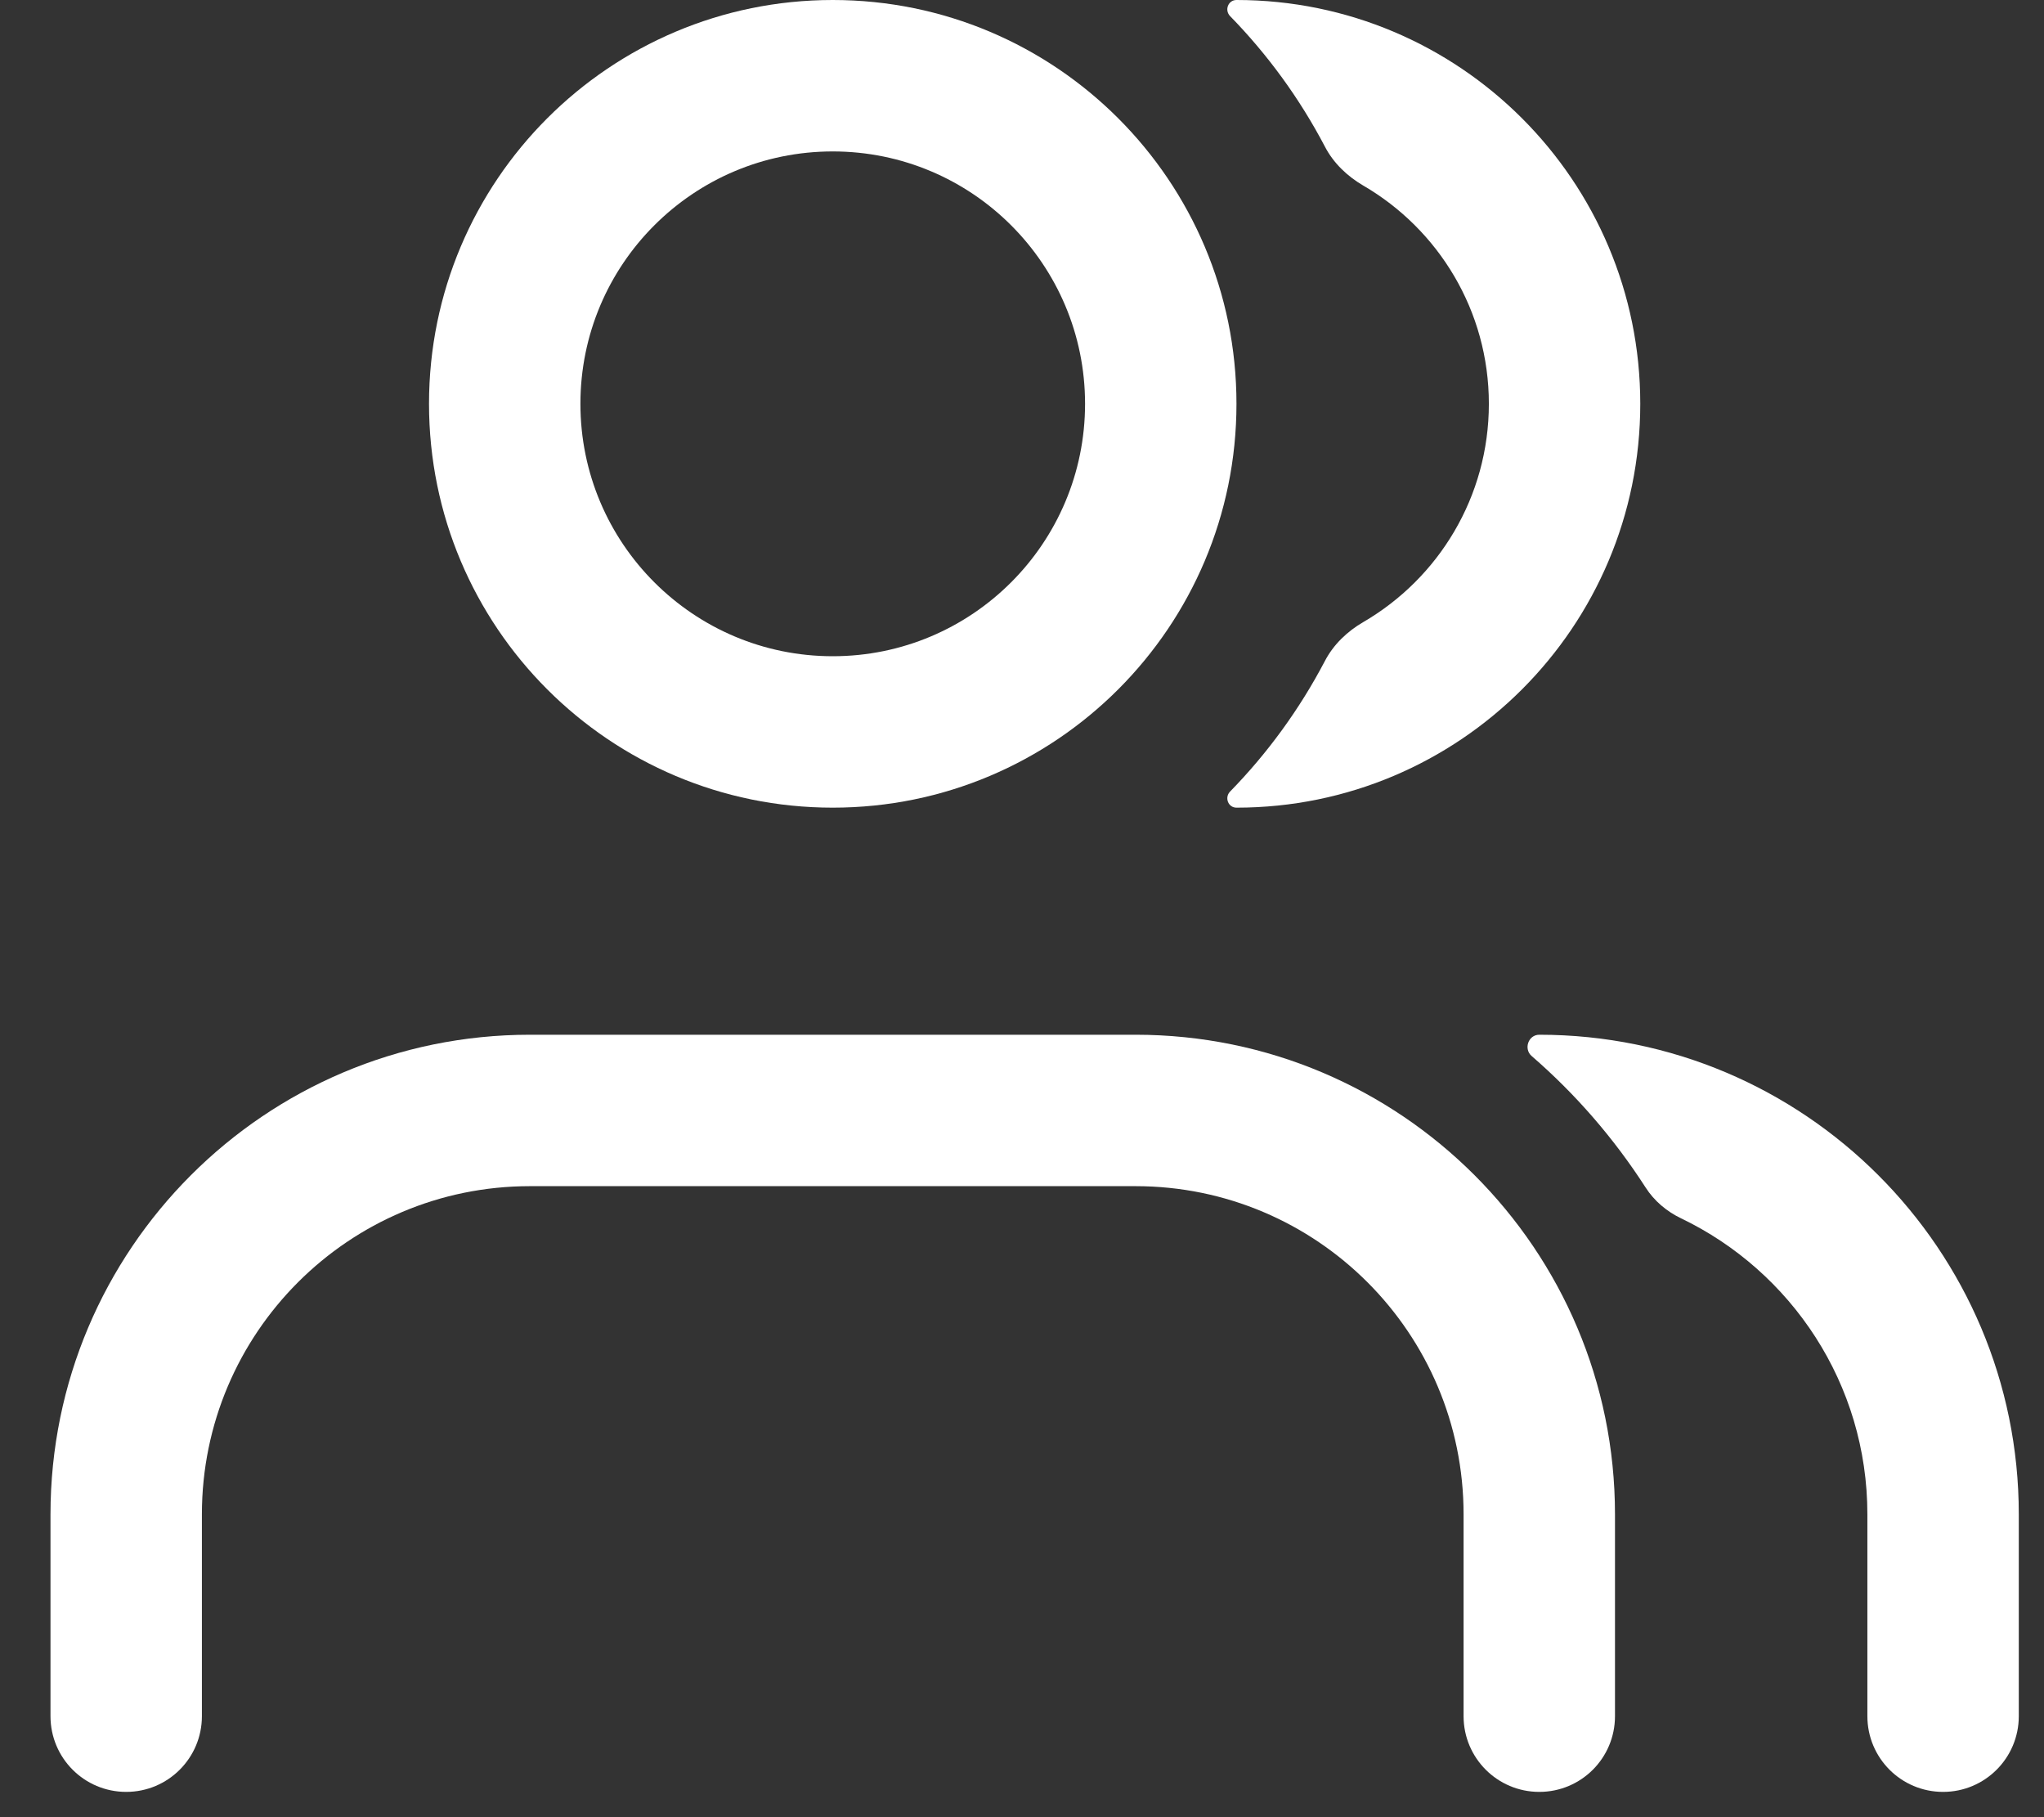 <svg width="27" height="24" viewBox="0 0 27 24" fill="none" xmlns="http://www.w3.org/2000/svg">
<rect x="0" y="0" width="27" height="24" fill="#333333" stroke="none"/>
<path d="M21.737 15.683C21.851 15.861 22.016 16 22.206 16.091C23.662 16.79 24.667 18.277 24.667 20V22.666C24.667 23.219 25.114 23.666 25.667 23.666C26.219 23.666 26.667 23.219 26.667 22.666V20C26.667 16.502 23.831 13.666 20.333 13.666V13.666C20.188 13.666 20.123 13.854 20.233 13.948C20.813 14.45 21.32 15.035 21.737 15.683Z" fill="white"/>
<path fill-rule="evenodd" clip-rule="evenodd" d="M7 15.666C4.607 15.666 2.667 17.607 2.667 20V22.666C2.667 23.219 2.219 23.666 1.667 23.666C1.114 23.666 0.667 23.219 0.667 22.666V20C0.667 16.502 3.502 13.666 7 13.666H15C18.498 13.666 21.333 16.502 21.333 20V22.666C21.333 23.219 20.886 23.666 20.333 23.666C19.781 23.666 19.333 23.219 19.333 22.666V20C19.333 17.607 17.393 15.666 15 15.666H7Z" fill="white"/>
<path d="M17.501 8.73C17.614 8.513 17.796 8.339 18.008 8.216C19 7.639 19.667 6.564 19.667 5.333C19.667 4.103 19 3.028 18.008 2.451C17.796 2.327 17.614 2.154 17.501 1.936C17.168 1.301 16.745 0.721 16.249 0.213C16.172 0.134 16.223 0 16.333 0V0C19.279 0 21.667 2.388 21.667 5.333C21.667 8.279 19.279 10.667 16.333 10.667V10.667C16.223 10.667 16.172 10.533 16.249 10.454C16.745 9.946 17.168 9.365 17.501 8.73Z" fill="white"/>
<path fill-rule="evenodd" clip-rule="evenodd" d="M11 8.667C12.841 8.667 14.333 7.174 14.333 5.333C14.333 3.492 12.841 2 11 2C9.159 2 7.667 3.492 7.667 5.333C7.667 7.174 9.159 8.667 11 8.667ZM11 10.667C13.945 10.667 16.333 8.279 16.333 5.333C16.333 2.388 13.945 0 11 0C8.054 0 5.667 2.388 5.667 5.333C5.667 8.279 8.054 10.667 11 10.667Z" fill="white"/>
</svg>
